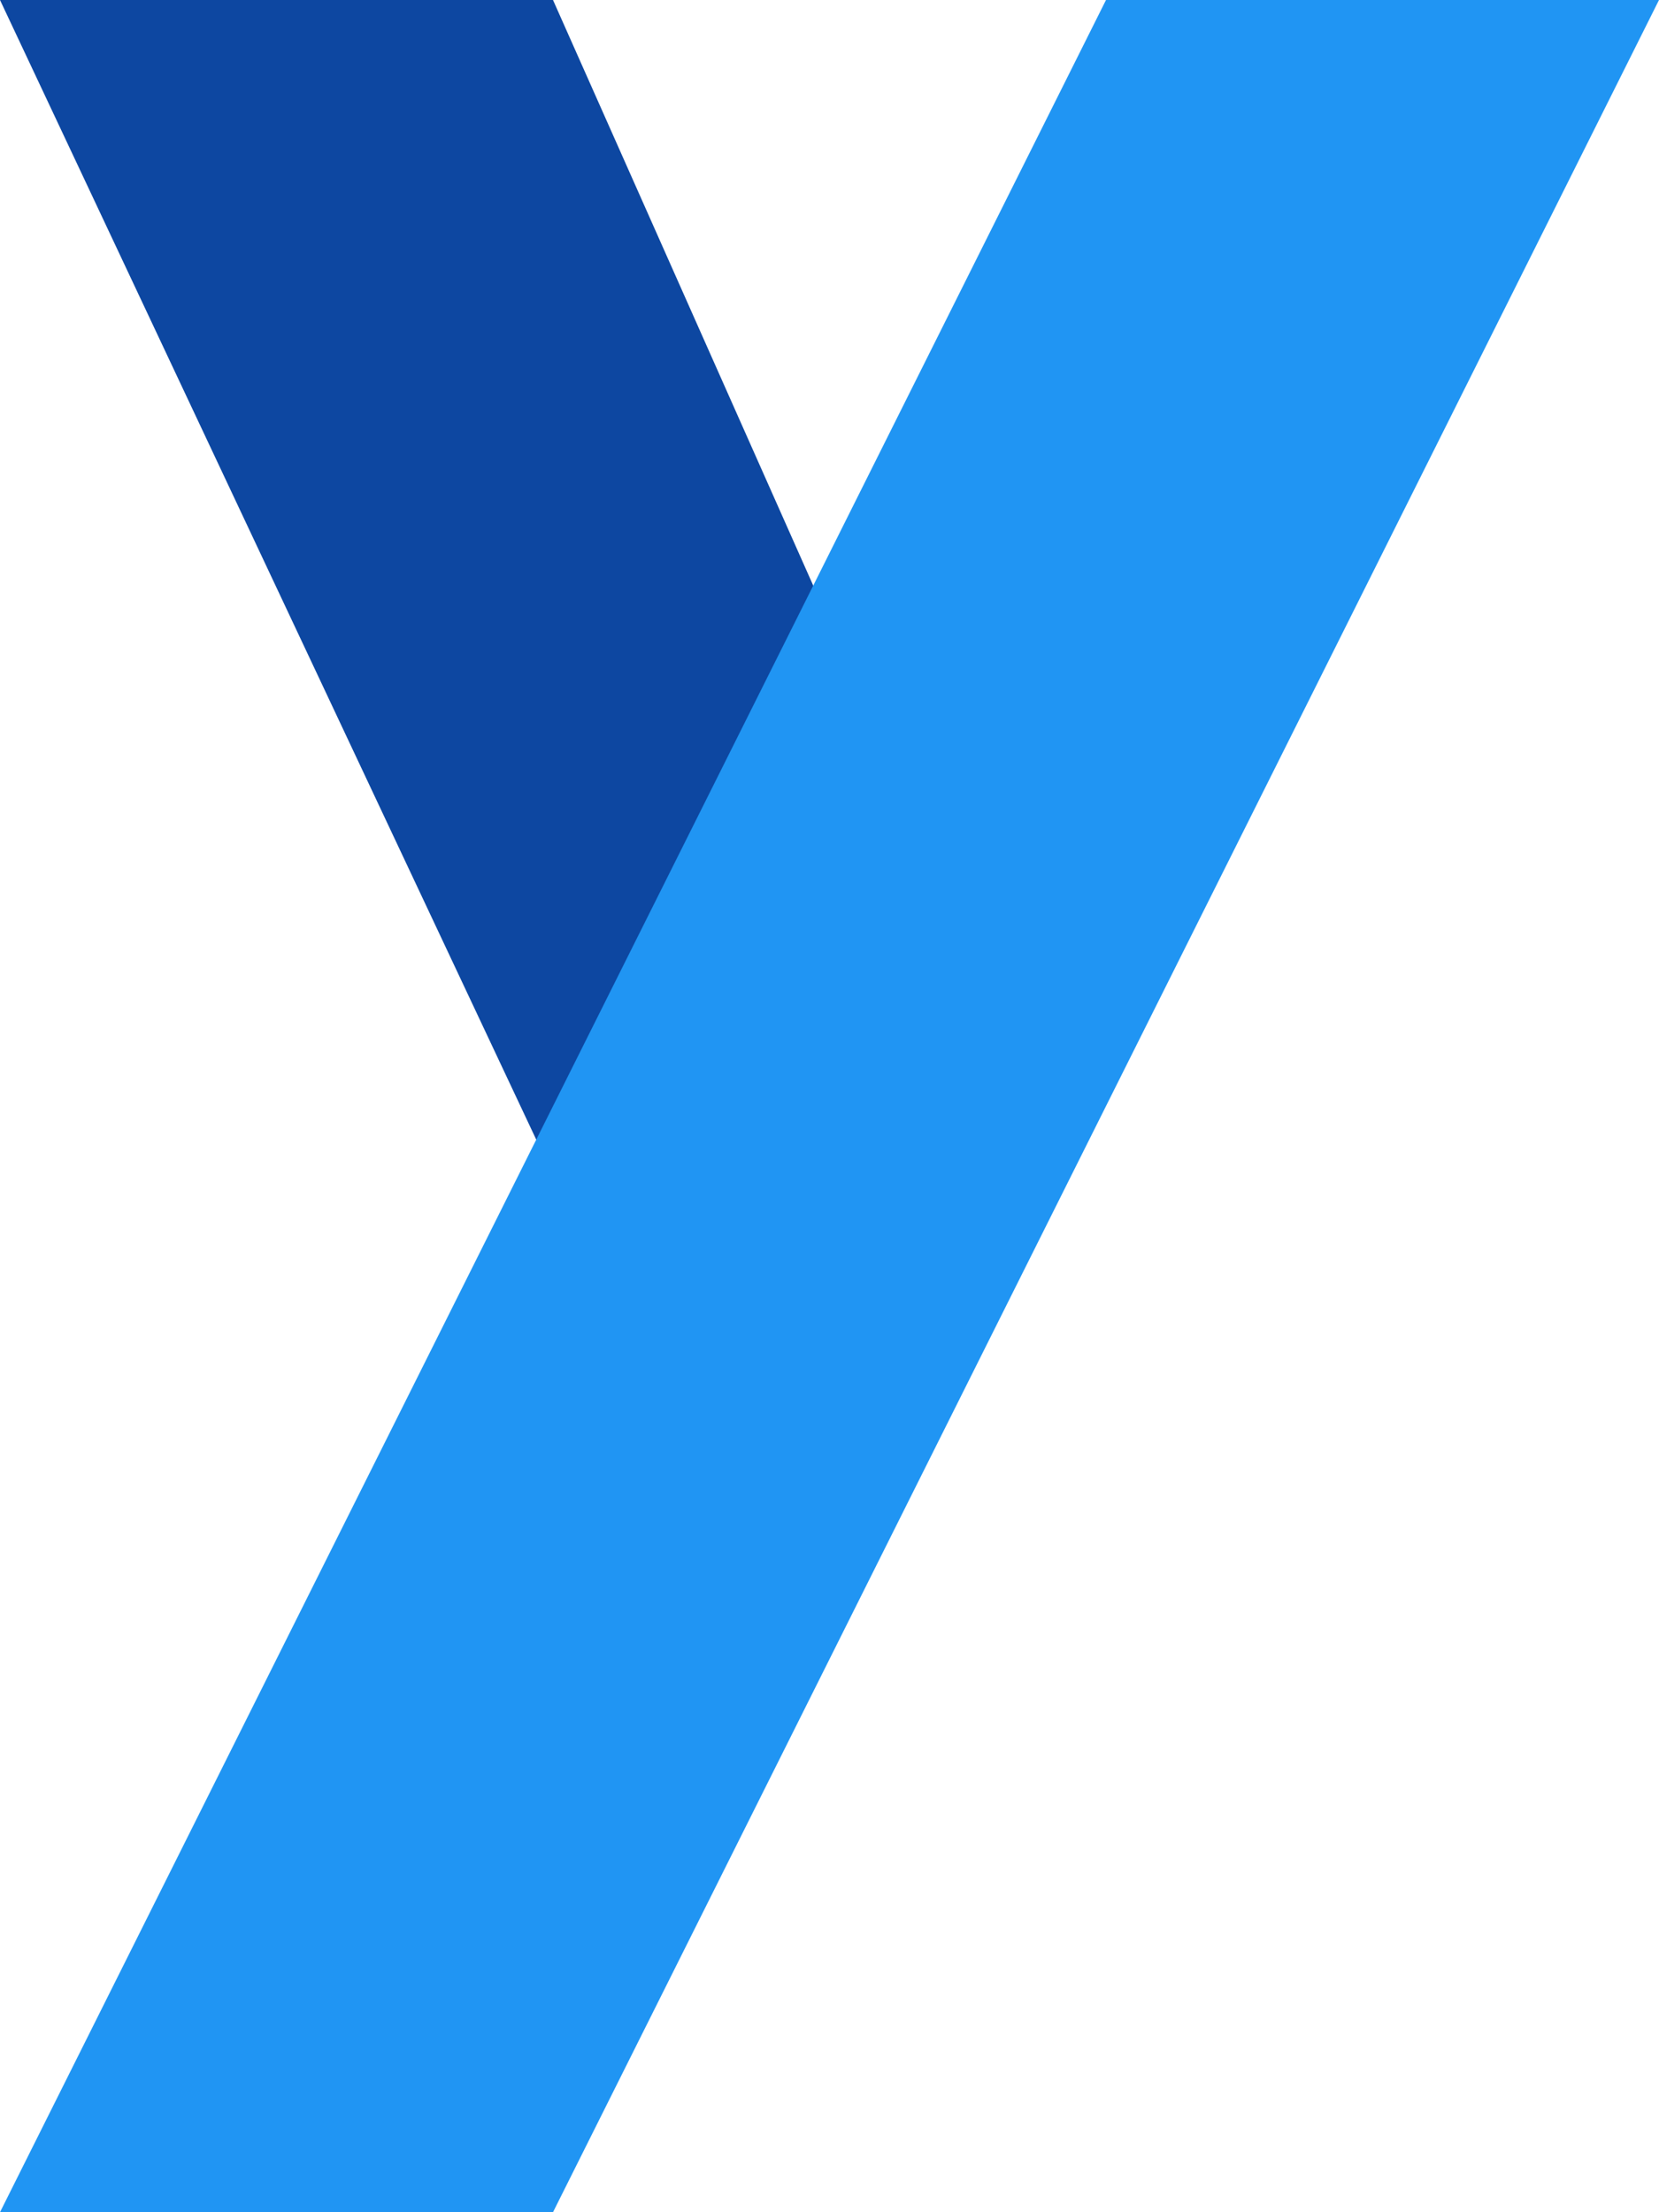<?xml version="1.0" encoding="UTF-8" standalone="no"?>
<!DOCTYPE svg PUBLIC "-//W3C//DTD SVG 1.1//EN" "http://www.w3.org/Graphics/SVG/1.1/DTD/svg11.dtd">
<svg version="1.1" xmlns="http://www.w3.org/2000/svg" xmlns:xlink="http://www.w3.org/1999/xlink" preserveAspectRatio="xMidYMid meet" viewBox="0 0 120 160">
    <defs>
        <path d="M0 0L40 85L60 45L40 0L0 0Z" id="IwwIUEeVhh"></path>
        <path d="M40 160L0 160L80 0L120 0L40 160Z" id="xeCEGqEyJN"></path>
    </defs>
    <g visibility="inherit">
        <g visibility="inherit">
            <g>
                <g>
                    <filter id="shadow764734" x="-7" y="-7" width="77.75" height="99" filterUnits="userSpaceOnUse" primitiveUnits="userSpaceOnUse">
                        <feGaussianBlur stdDeviation="1"></feGaussianBlur>
                        <feOffset dx="0" dy="0" result="afterOffset"></feOffset>
                        <feFlood flood-color="#000000" flood-opacity="0.5"></feFlood>
                        <feComposite in2="afterOffset" operator="in"></feComposite>
                        <feMorphology operator="dilate" radius="0"></feMorphology>
                    </filter>
                    <path d="M0 0L40 85L60 45L40 0L0 0Z" id="zmWhao25Kk" fill="white" fill-opacity="1" filter="url(#shadow764734)"></path>
                </g>
                <use xlink:href="#IwwIUEeVhh" opacity="1" fill="#0d47a1" fill-opacity="1"></use>
            </g>
            <g>
                <g>
                    <filter id="shadow6252068" x="-9" y="-9" width="139" height="179" filterUnits="userSpaceOnUse" primitiveUnits="userSpaceOnUse">
                        <feGaussianBlur stdDeviation="1"></feGaussianBlur>
                        <feOffset dx="1" dy="1" result="afterOffset"></feOffset>
                        <feFlood flood-color="#000000" flood-opacity="0.5"></feFlood>
                        <feComposite in2="afterOffset" operator="in"></feComposite>
                        <feMorphology operator="dilate" radius="1"></feMorphology>
                    </filter>
                    <path d="M40 160L0 160L80 0L120 0L40 160Z" id="PtmhvVQ00W" fill="white" fill-opacity="1" filter="url(#shadow6252068)"></path>
                </g>
                <use xlink:href="#xeCEGqEyJN" opacity="1" fill="#2095f3" fill-opacity="1"></use>
            </g>
        </g>
    </g>
</svg>
